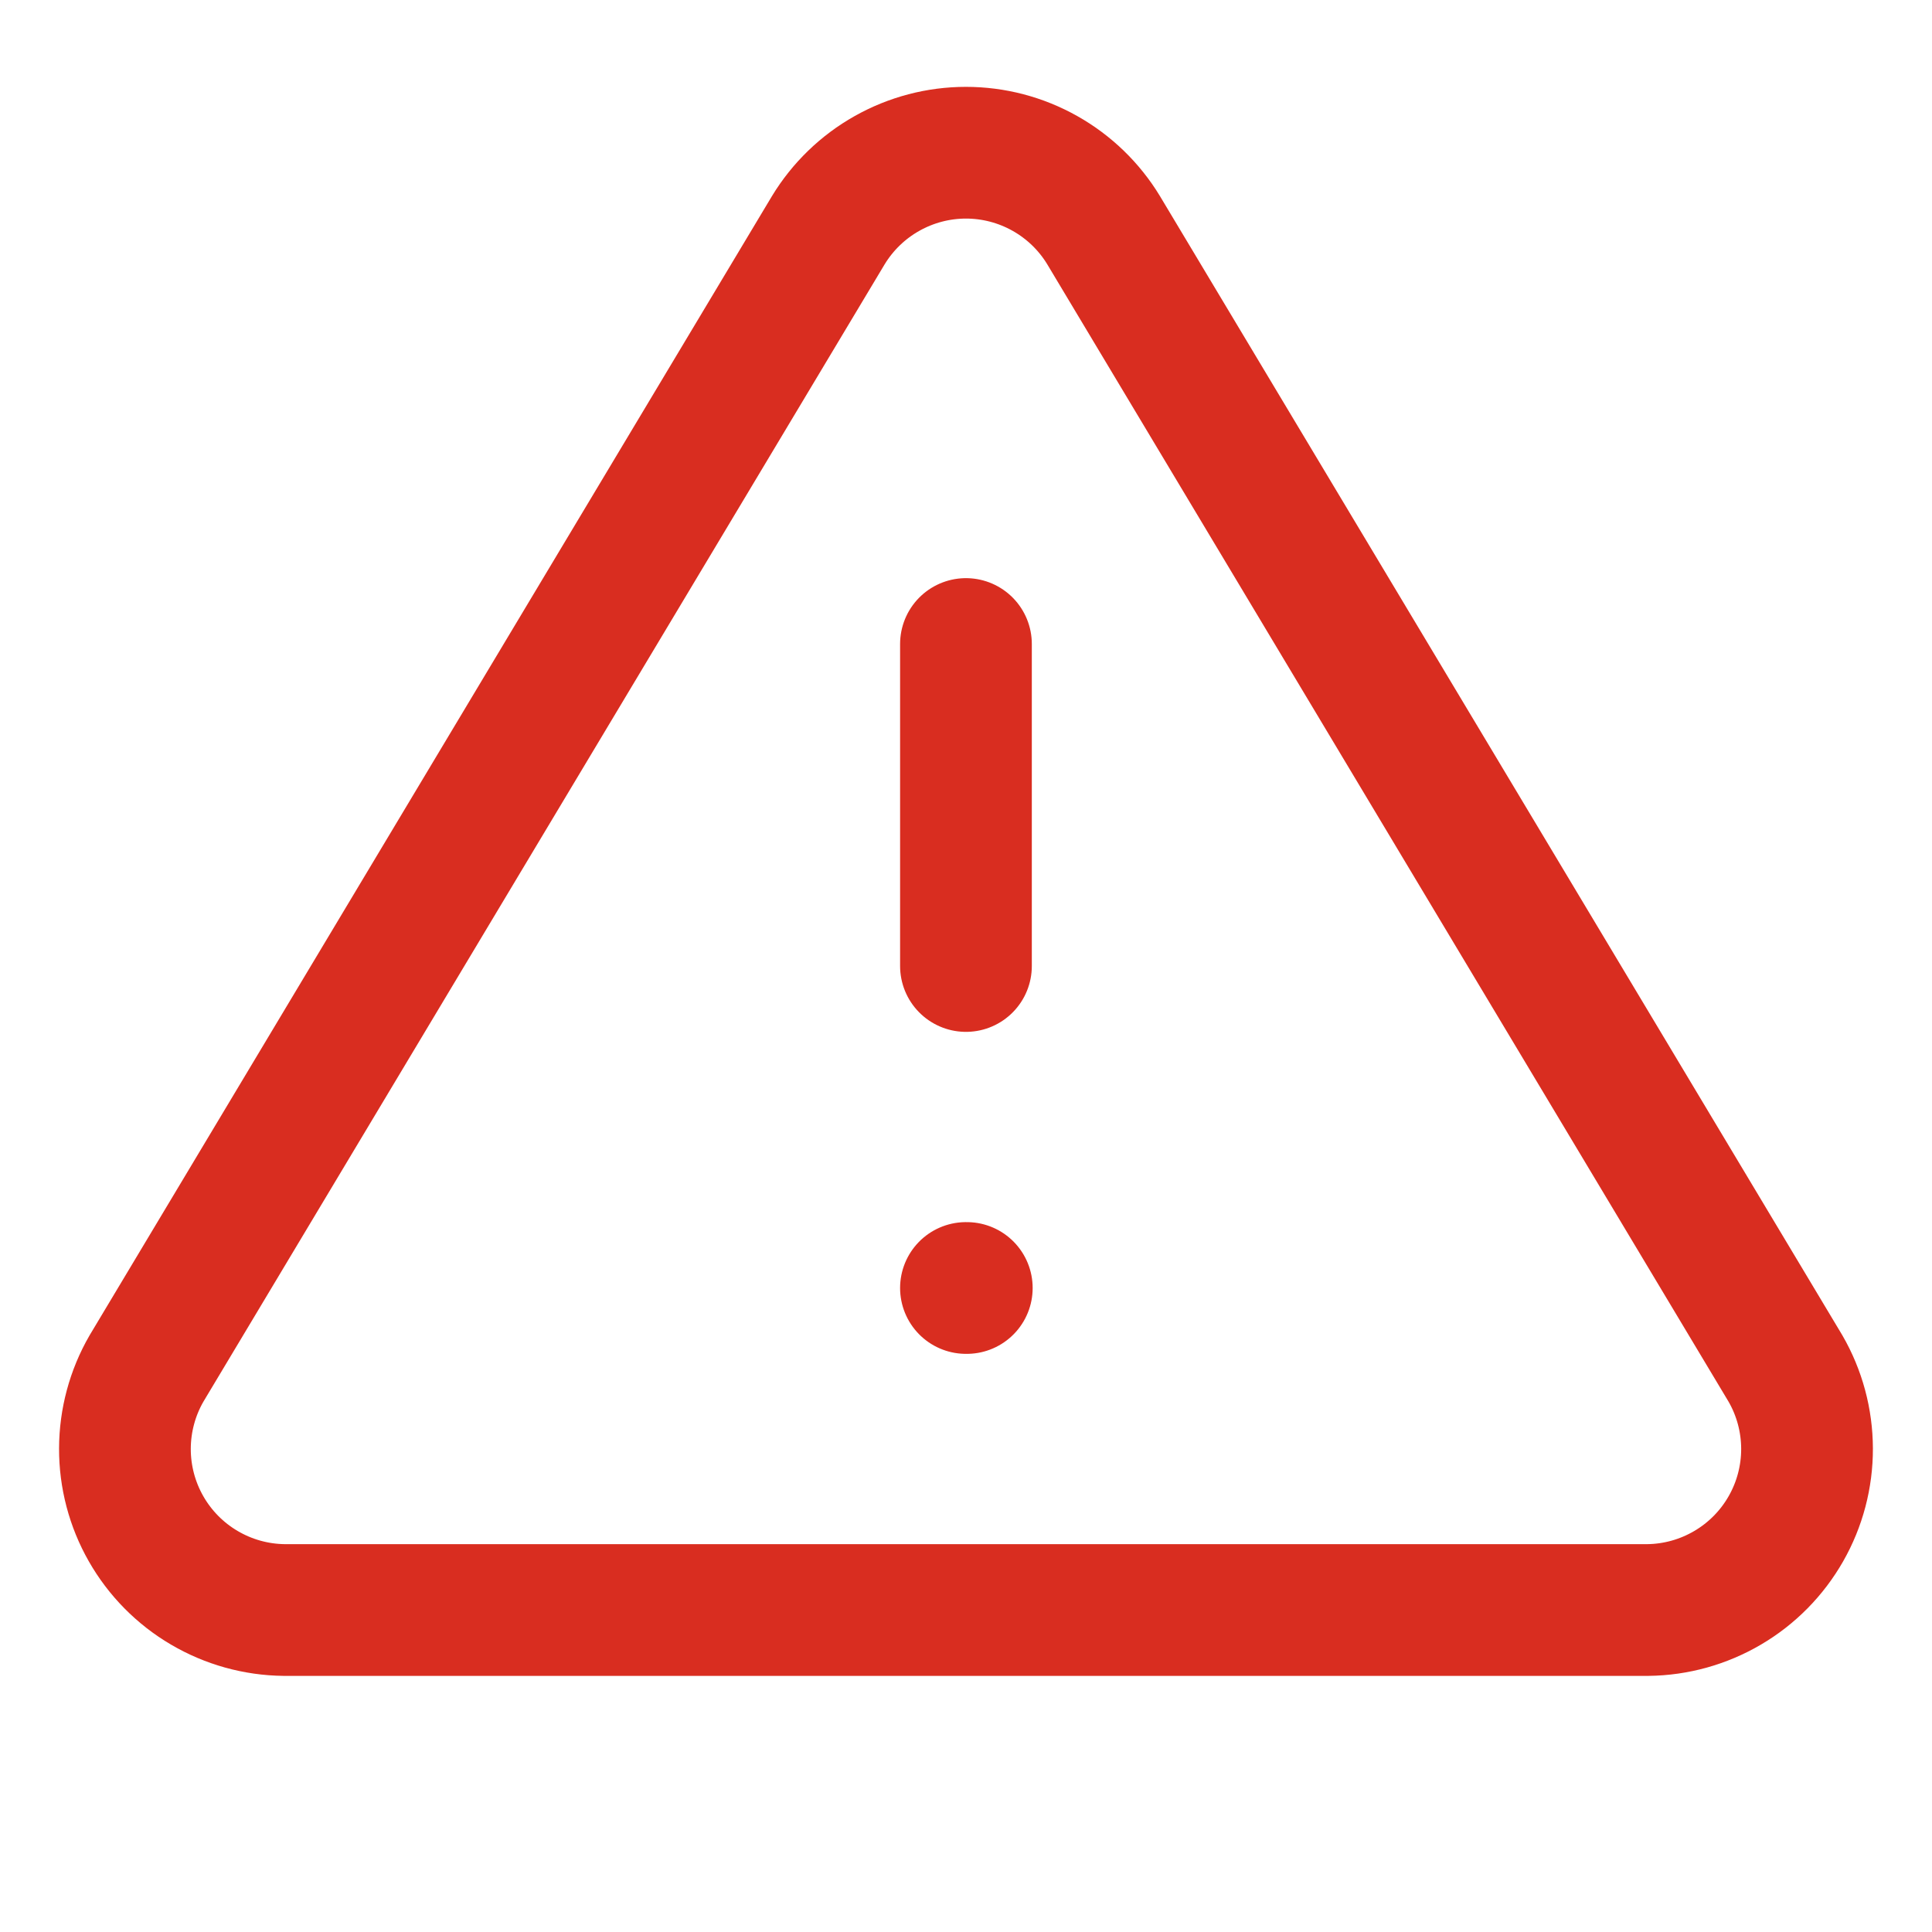 <svg width="44" height="44" viewBox="0 0 44 44" fill="none" xmlns="http://www.w3.org/2000/svg">
<path d="M21.999 14.667V22M21.999 29.333H22.018M18.864 5.243L3.336 31.167C3.016 31.721 2.847 32.35 2.845 32.99C2.843 33.63 3.009 34.26 3.326 34.816C3.643 35.372 4.1 35.836 4.652 36.16C5.204 36.485 5.831 36.66 6.471 36.667H37.528C38.168 36.66 38.795 36.485 39.347 36.16C39.899 35.836 40.356 35.372 40.673 34.816C40.99 34.26 41.156 33.63 41.154 32.99C41.152 32.35 40.983 31.721 40.663 31.167L25.134 5.243C24.808 4.705 24.347 4.259 23.798 3.95C23.249 3.641 22.63 3.478 21.999 3.478C21.369 3.478 20.75 3.641 20.201 3.95C19.651 4.259 19.191 4.705 18.864 5.243Z" stroke="#D92D20" stroke-width="3" stroke-linecap="round" stroke-linejoin="round"/>
</svg>

